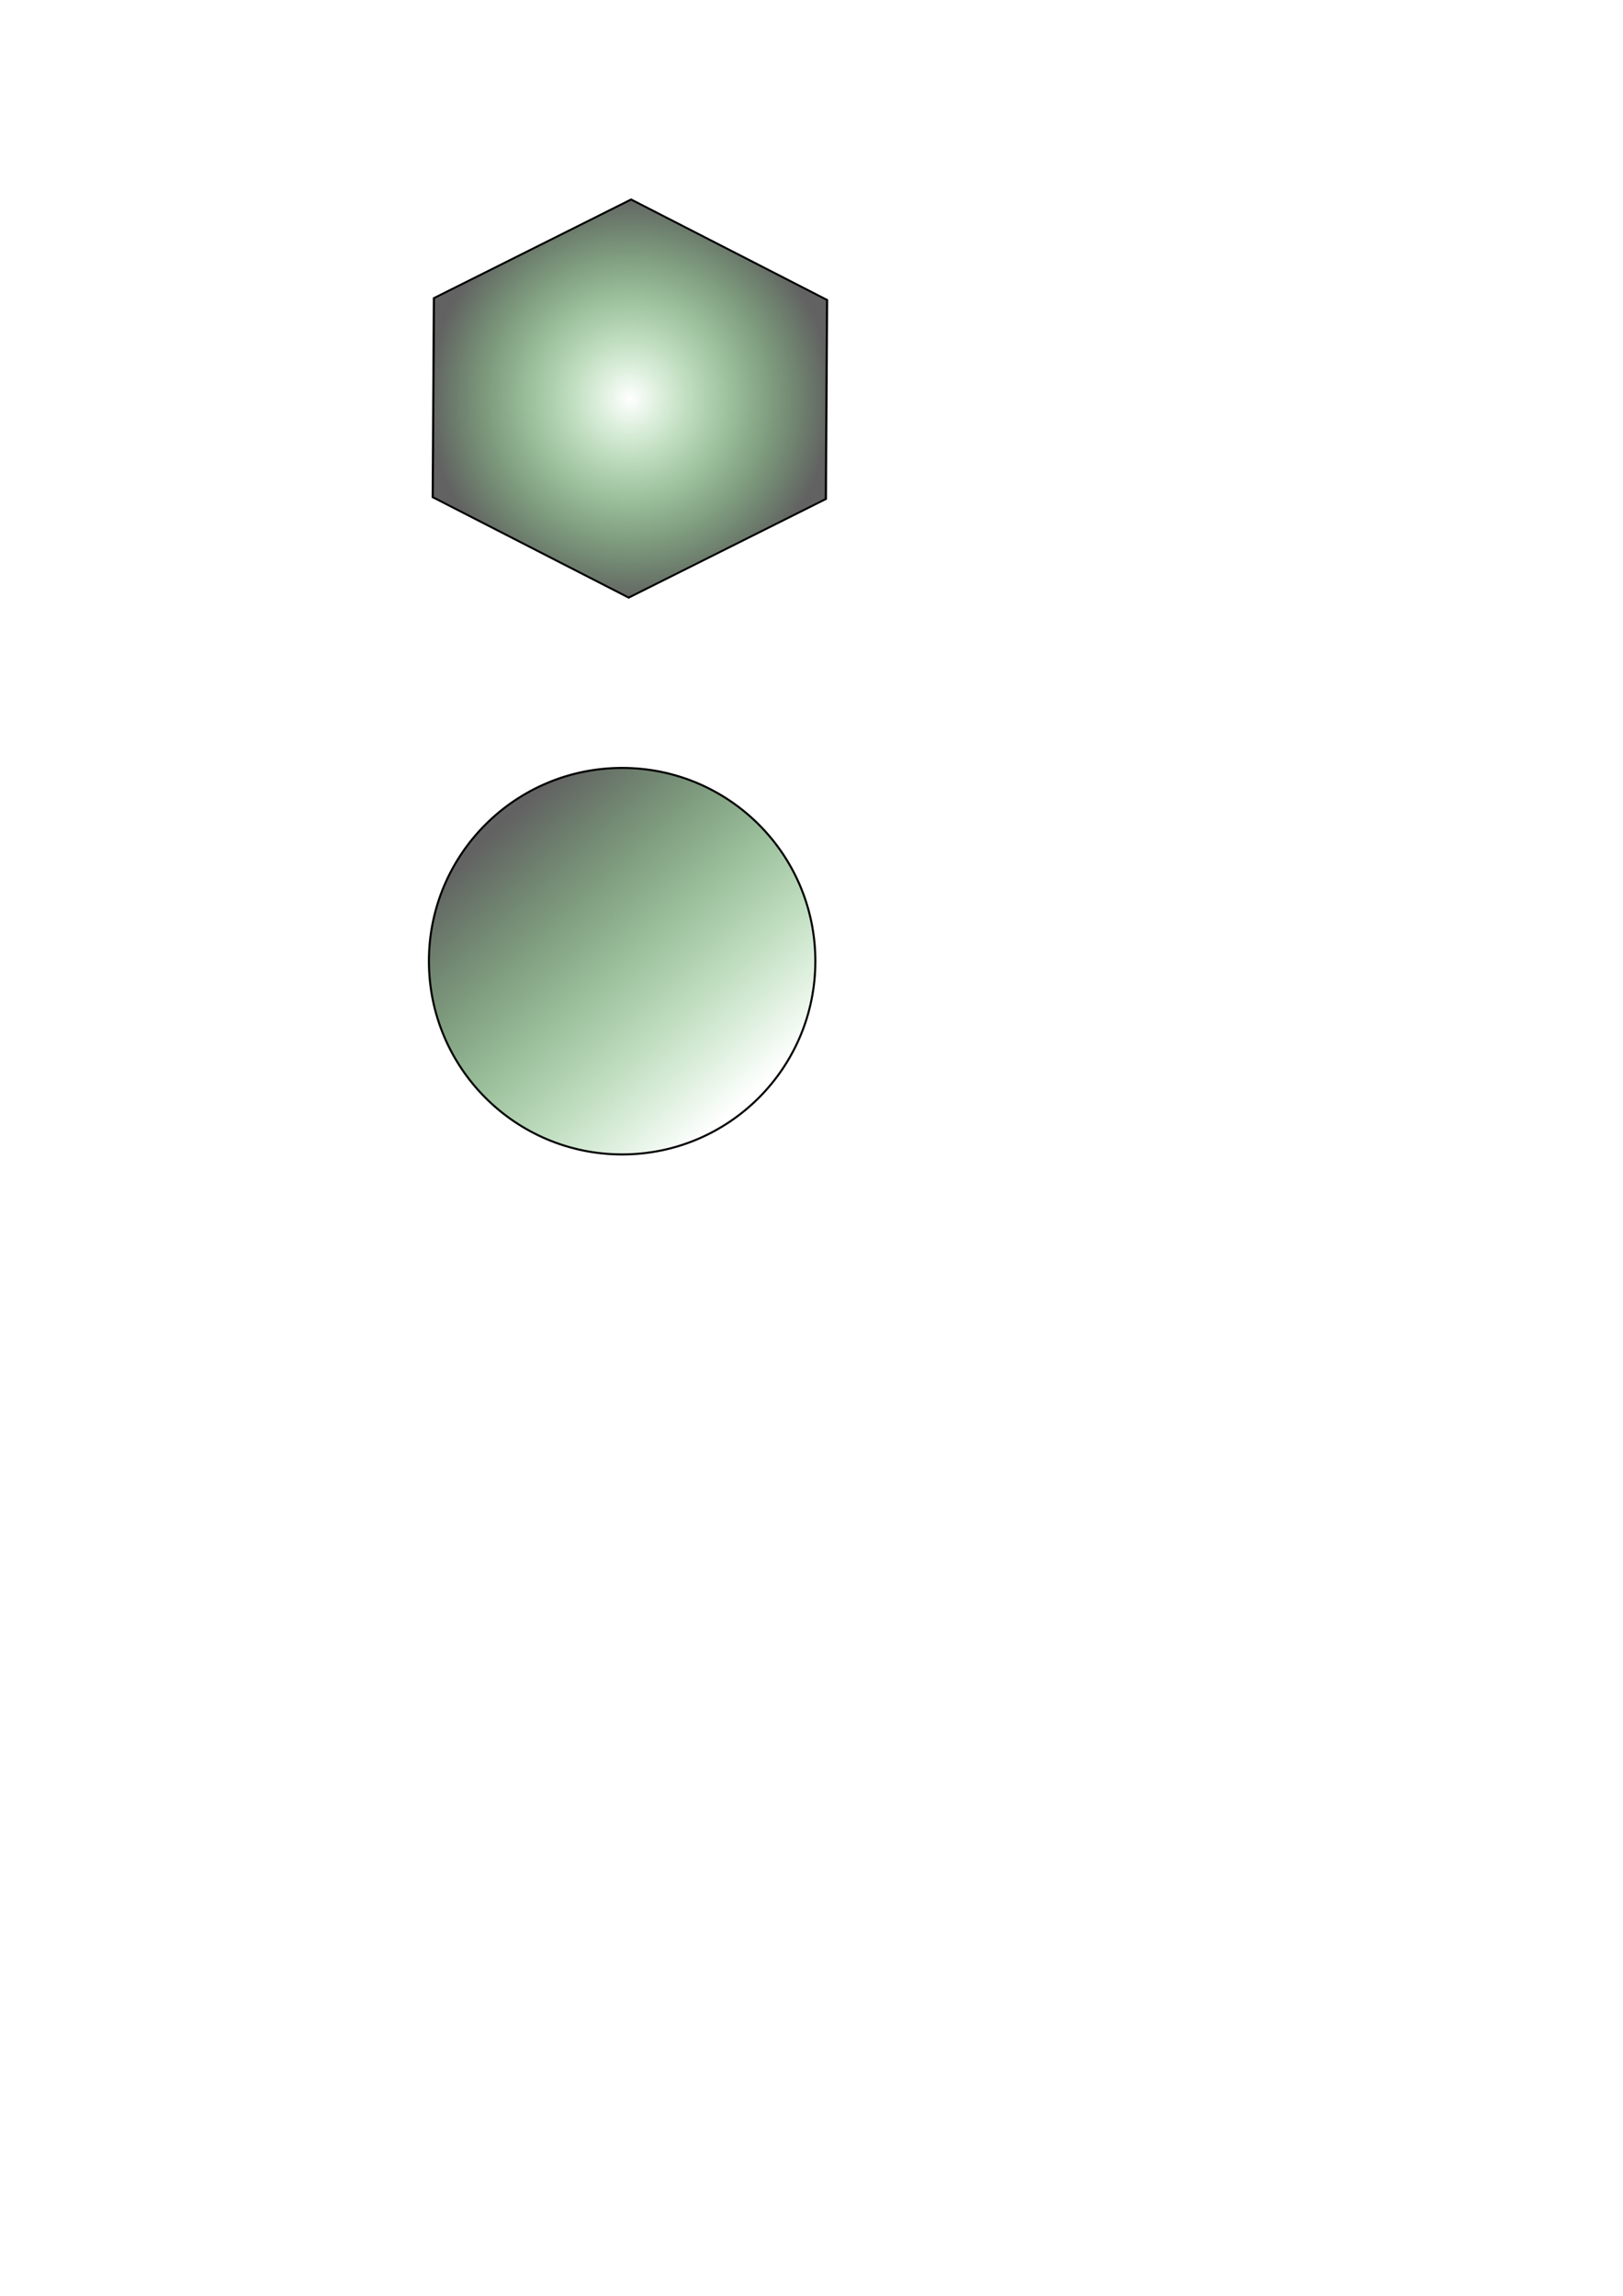 <?xml version="1.0" encoding="UTF-8" standalone="no"?>
<!-- Created with Inkscape (http://www.inkscape.org/) -->

<svg
   width="210mm"
   height="297mm"
   viewBox="0 0 210 297"
   version="1.1"
   id="svg556"
   inkscape:version="1.2.1 (9c6d41e410, 2022-07-14)"
   sodipodi:docname="fond.svg"
   xml:space="preserve"
   inkscape:export-filename="action.png"
   inkscape:export-xdpi="300"
   inkscape:export-ydpi="300"
   xmlns:inkscape="http://www.inkscape.org/namespaces/inkscape"
   xmlns:sodipodi="http://sodipodi.sourceforge.net/DTD/sodipodi-0.dtd"
   xmlns:xlink="http://www.w3.org/1999/xlink"
   xmlns="http://www.w3.org/2000/svg"
   xmlns:svg="http://www.w3.org/2000/svg"><sodipodi:namedview
     id="namedview558"
     pagecolor="#ffffff"
     bordercolor="#000000"
     borderopacity="0.25"
     inkscape:showpageshadow="2"
     inkscape:pageopacity="0.0"
     inkscape:pagecheckerboard="0"
     inkscape:deskcolor="#d1d1d1"
     inkscape:document-units="mm"
     showgrid="false"
     inkscape:zoom="0.76969694"
     inkscape:cx="-344.29135"
     inkscape:cy="638.56302"
     inkscape:window-width="1920"
     inkscape:window-height="1051"
     inkscape:window-x="-9"
     inkscape:window-y="-9"
     inkscape:window-maximized="1"
     inkscape:current-layer="g12761" /><defs
     id="defs553"><linearGradient
       inkscape:collect="always"
       id="linearGradient14358"><stop
         style="stop-color:#0f9b0f;stop-opacity:0;"
         offset="0"
         id="stop14354" /><stop
         style="stop-color:#626262;stop-opacity:1;"
         offset="1"
         id="stop14356" /></linearGradient><rect
       x="233.597"
       y="353.784"
       width="146.524"
       height="125.812"
       id="rect12233" /><linearGradient
       inkscape:collect="always"
       id="fondIcone"><stop
         style="stop-color:#0f9b0f;stop-opacity:0;"
         offset="0"
         id="stop7971" /><stop
         style="stop-color:#626262;stop-opacity:1;"
         offset="1"
         id="stop7969" /></linearGradient><rect
       x="233.597"
       y="353.784"
       width="146.524"
       height="125.812"
       id="rect12368" /><rect
       x="233.597"
       y="353.784"
       width="146.524"
       height="125.812"
       id="rect12612" /><rect
       x="233.597"
       y="353.784"
       width="146.524"
       height="125.812"
       id="rect12763" /><radialGradient
       inkscape:collect="always"
       xlink:href="#fondIcone"
       id="radialGradient12891"
       gradientUnits="userSpaceOnUse"
       gradientTransform="matrix(1,0,0,1.151,0,-2.703)"
       cx="57.406"
       cy="17.875"
       fx="57.406"
       fy="17.875"
       r="27.132" /><linearGradient
       inkscape:collect="always"
       xlink:href="#linearGradient14358"
       id="linearGradient14360"
       x1="96.133"
       y1="142.559"
       x2="64.291"
       y2="107.315"
       gradientUnits="userSpaceOnUse" /></defs><g
     inkscape:groupmode="layer"
     id="g12761"
     inkscape:label="action"
     sodipodi:insensitive="true"
     inkscape:export-filename="action.png"
     inkscape:export-xdpi="300"
     inkscape:export-ydpi="300"><g
       id="g12889"
       transform="translate(-46.281,-167.234)"><path
         sodipodi:type="star"
         style="display:inline;mix-blend-mode:screen;fill:url(#radialGradient12891);fill-opacity:1;stroke:#000000;stroke-width:0.295;stroke-dasharray:none;stroke-opacity:1"
         id="path12755"
         inkscape:flatsided="true"
         sodipodi:sides="6"
         sodipodi:cx="57.40625"
         sodipodi:cy="17.874998"
         sodipodi:r1="30.657412"
         sodipodi:r2="26.550098"
         sodipodi:arg1="0.52888155"
         sodipodi:arg2="1.0524803"
         inkscape:rounded="0"
         inkscape:randomized="0"
         d="M 83.875,33.344 57.244,48.532 30.776,33.063 30.938,2.406 57.568,-12.782 84.037,2.687 Z"
         transform="matrix(0.958,0,0,0.84,72.788,203.779)" /></g></g><g
     inkscape:groupmode="layer"
     id="layer8"
     inkscape:label="ordreObstacle"><circle
       style="fill:url(#linearGradient14360);fill-rule:evenodd;stroke-width:0.265;stroke:#000000;stroke-opacity:1;stroke-dasharray:none;fill-opacity:1"
       id="path1446"
       cx="80.498"
       cy="124.344"
       r="25"
       inkscape:export-filename="fond_obstacles.png"
       inkscape:export-xdpi="300"
       inkscape:export-ydpi="300" /></g></svg>
